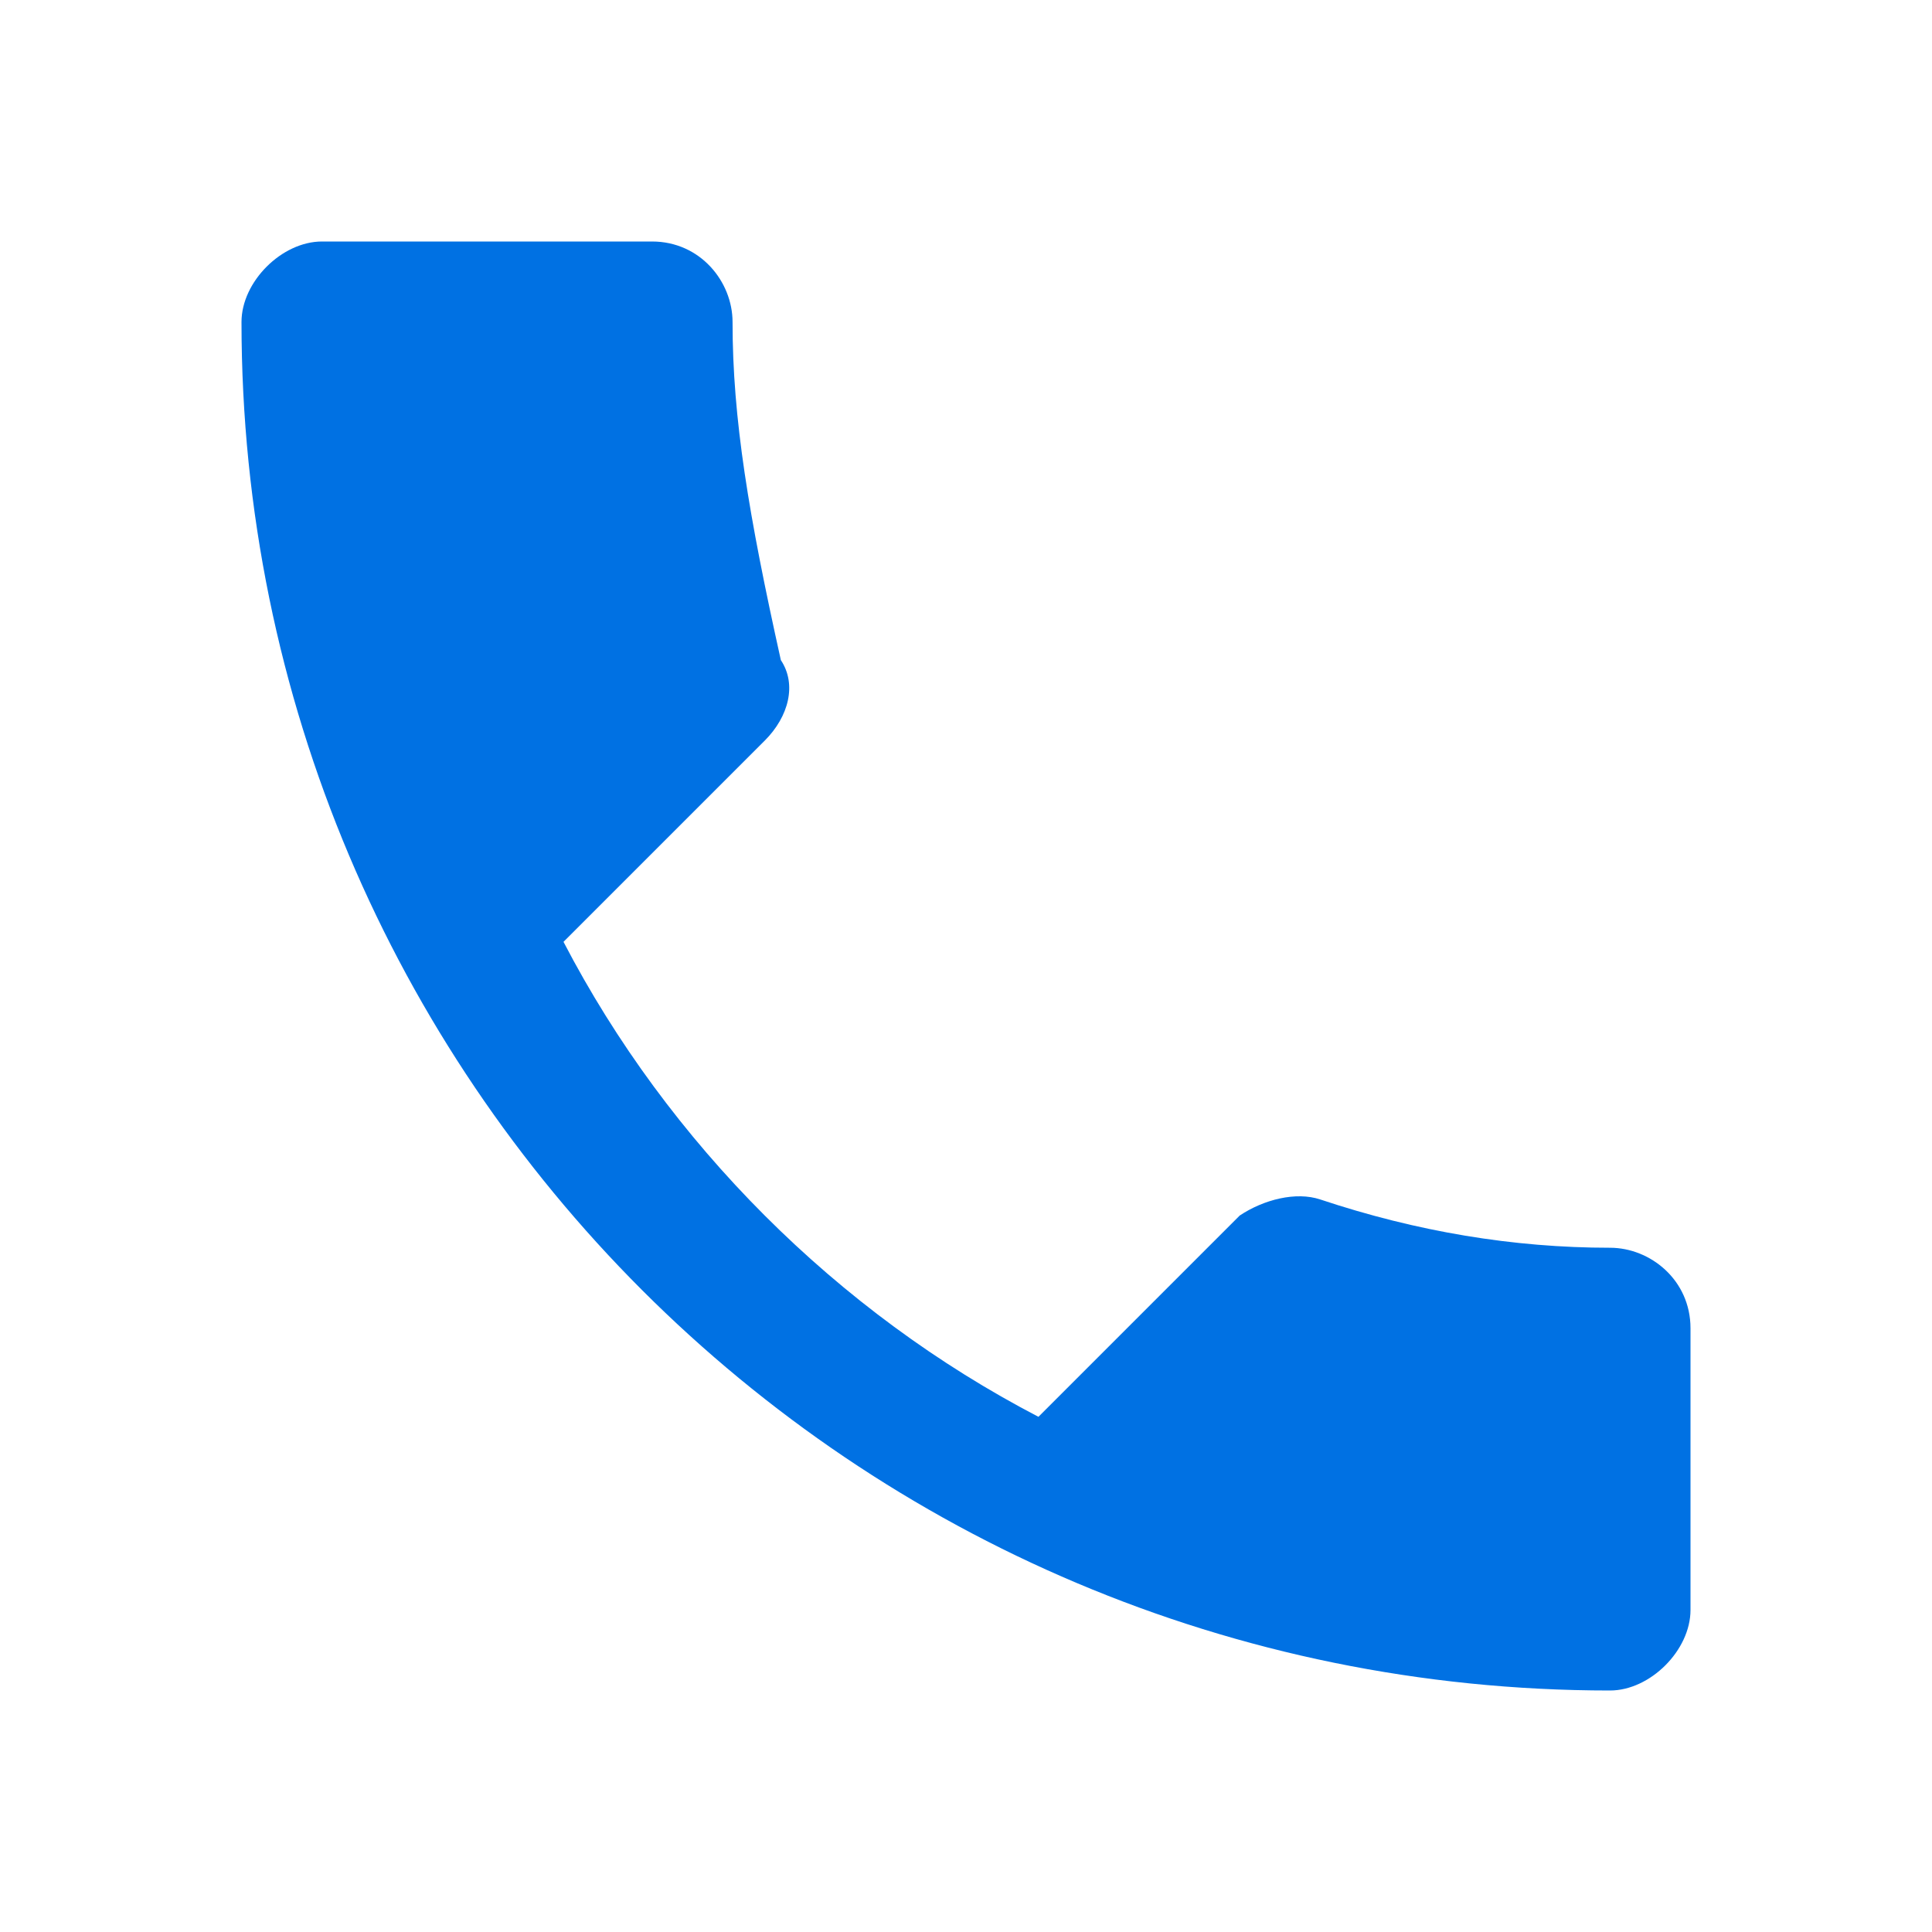 <?xml version="1.0" encoding="UTF-8"?>
<svg width="24px" height="24px" viewBox="0 0 24 24" version="1.1" xmlns="http://www.w3.org/2000/svg">
    <g stroke="none" fill="#0071e3" fill-rule="evenodd">
        <path d="M20,15.5c-1.2,0-2.4-0.2-3.6-0.6c-0.3-0.1-0.7,0-1,0.2l-2.5,2.5c-2.5-1.3-4.6-3.4-5.9-5.9l2.5-2.5
        c0.3-0.3,0.4-0.7,0.2-1C9.3,6.4,9.1,5.2,9.1,4c0-0.5-0.4-1-1-1H4C3.5,3,3,3.5,3,4c0,9.4,7.6,17,17,17
        c0.5,0,1-0.5,1-1v-3.5C21,15.9,20.5,15.5,20,15.5z"/>
    </g>
</svg> 
